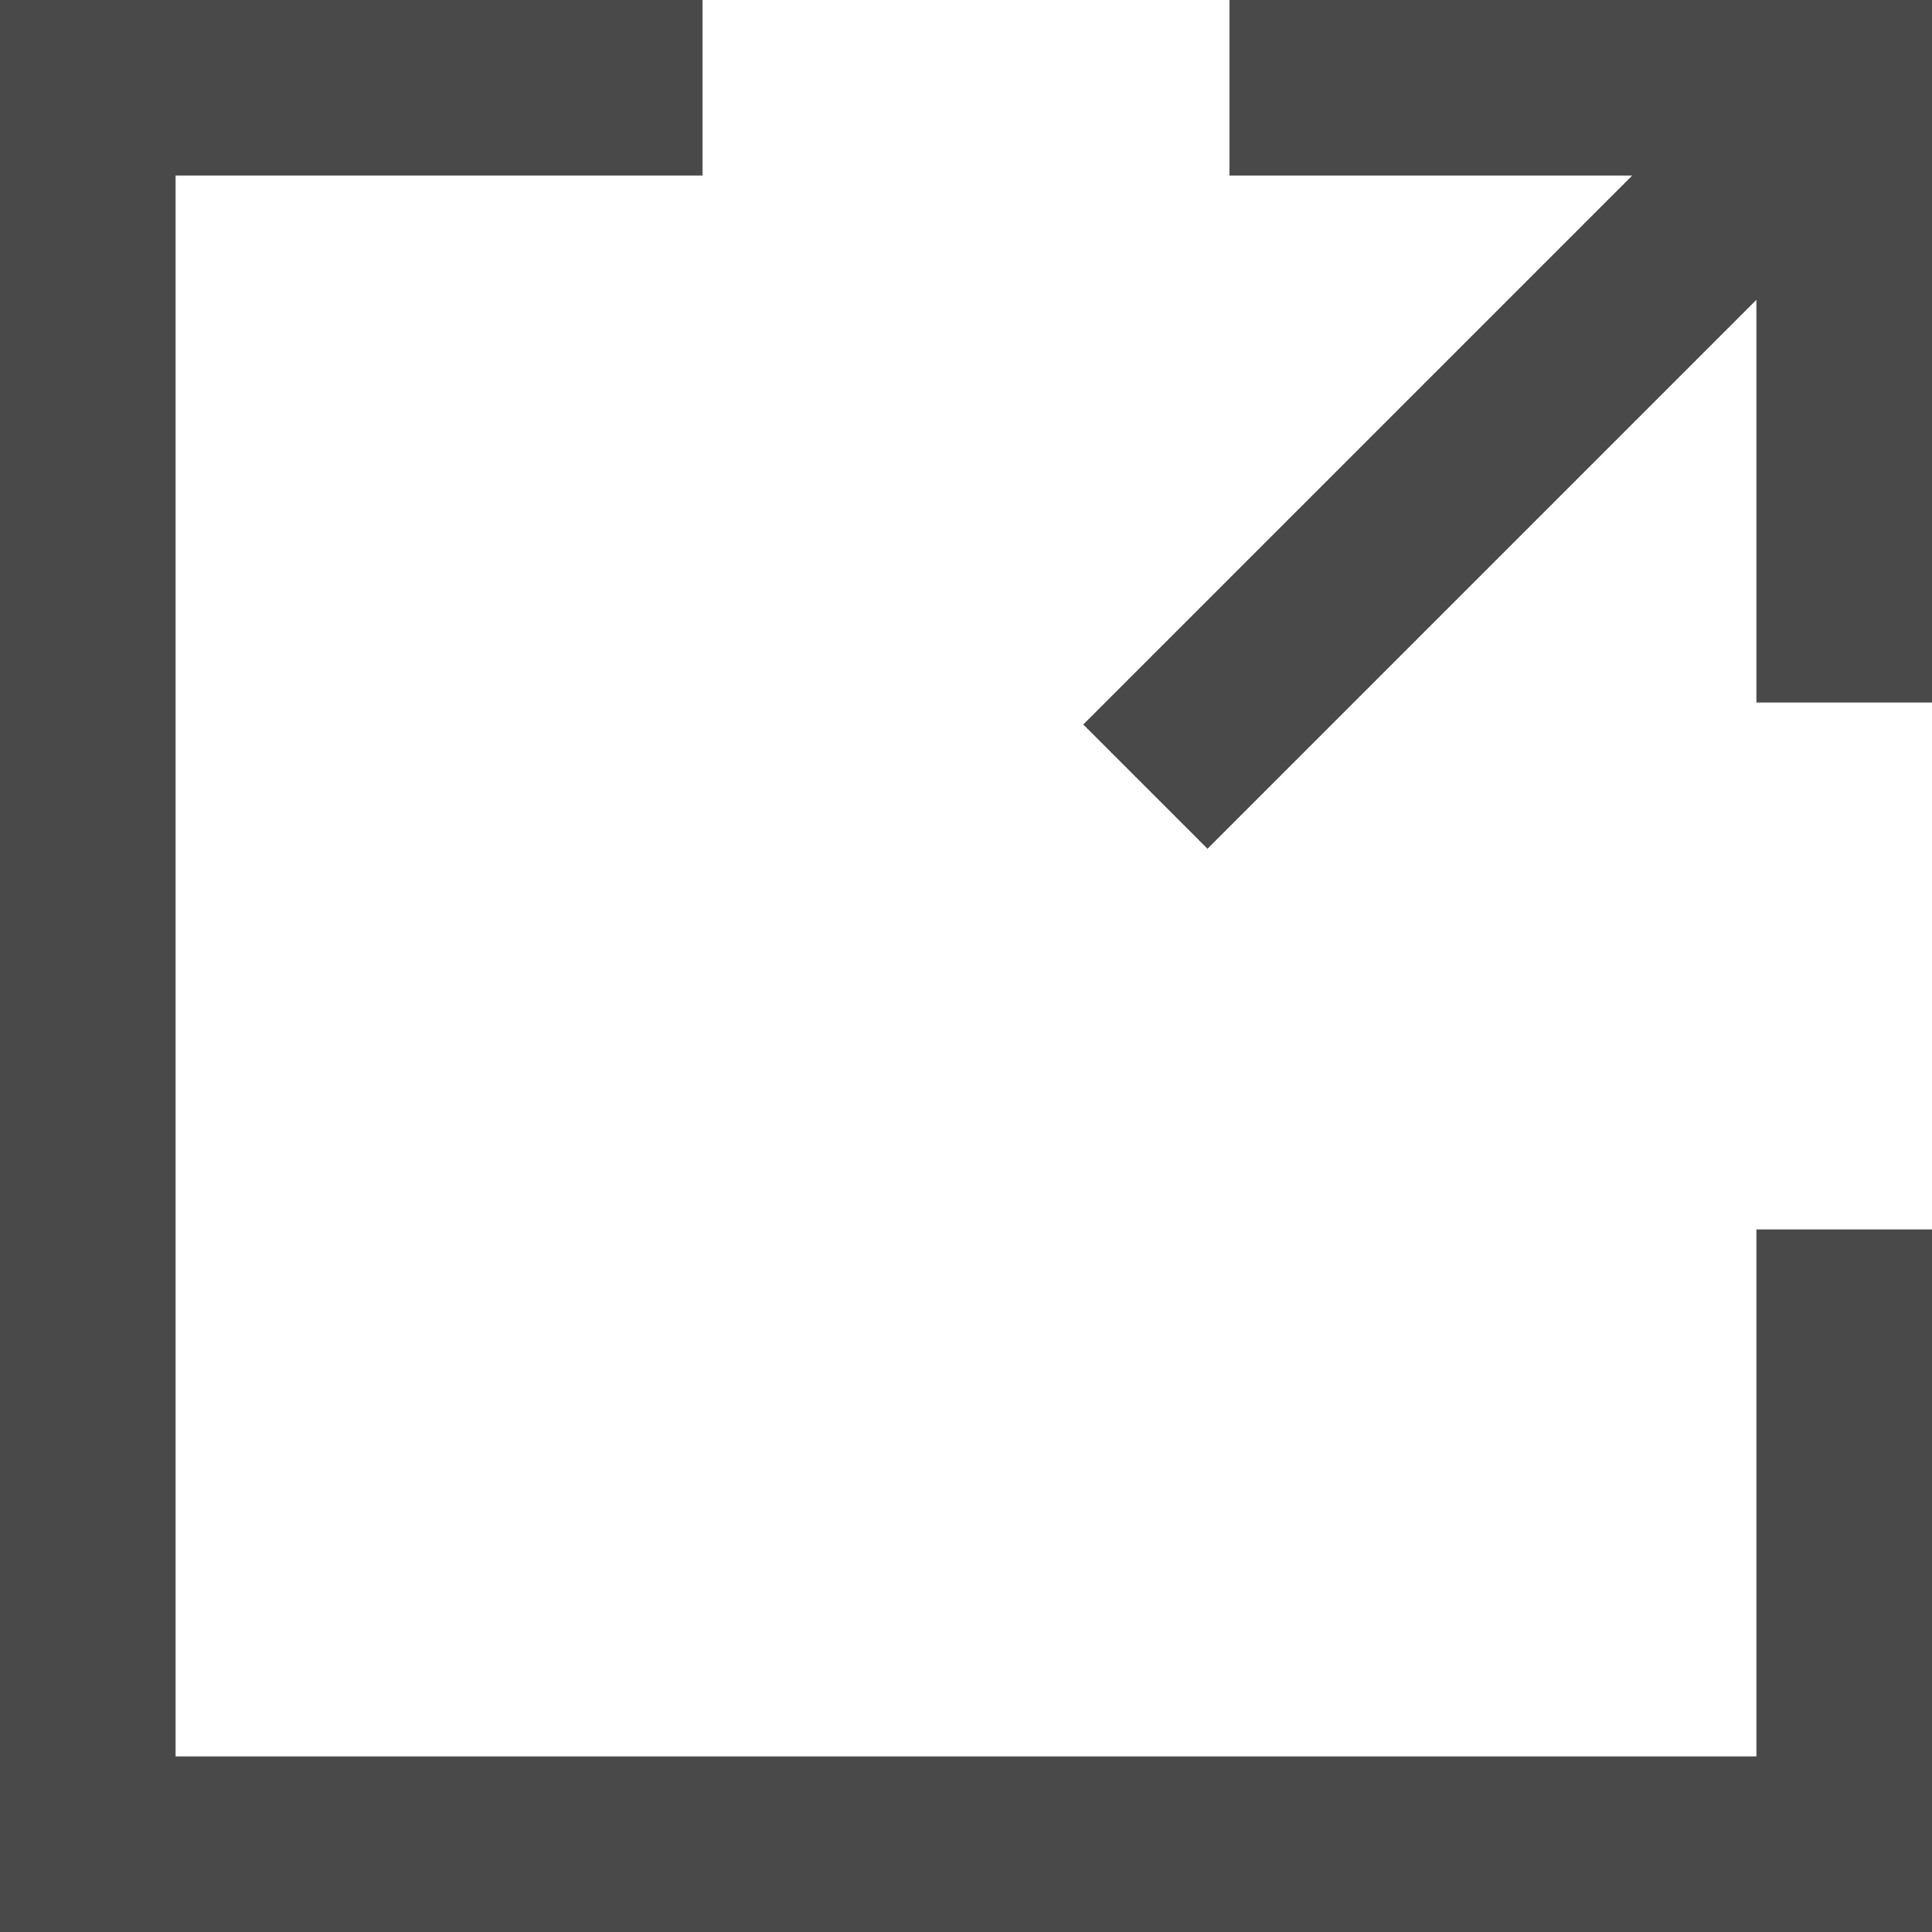 <?xml version="1.0" encoding="utf-8"?>
<!-- Generator: Adobe Illustrator 17.0.0, SVG Export Plug-In . SVG Version: 6.00 Build 0)  -->
<!DOCTYPE svg PUBLIC "-//W3C//DTD SVG 1.1//EN" "http://www.w3.org/Graphics/SVG/1.1/DTD/svg11.dtd">
<svg version="1.1" id="Слой_1" xmlns="http://www.w3.org/2000/svg" xmlns:xlink="http://www.w3.org/1999/xlink" x="0px" y="0px"
	 width="20px" height="20px" viewBox="0 0 20 20" enable-background="new 0 0 20 20" xml:space="preserve">
<g>
	<polygon fill="#494949" points="12.727,0 12.727,1.818 16.896,1.818 11.214,7.5 12.5,8.786 18.182,3.104 18.182,7.273 20,7.273 
		20,0 	"/>
	<polygon fill="#494949" points="18.182,18.182 1.818,18.182 1.818,1.818 7.273,1.818 7.273,0 0,0 0,20 20,20 20,12.727 
		18.182,12.727 	"/>
</g>
</svg>

